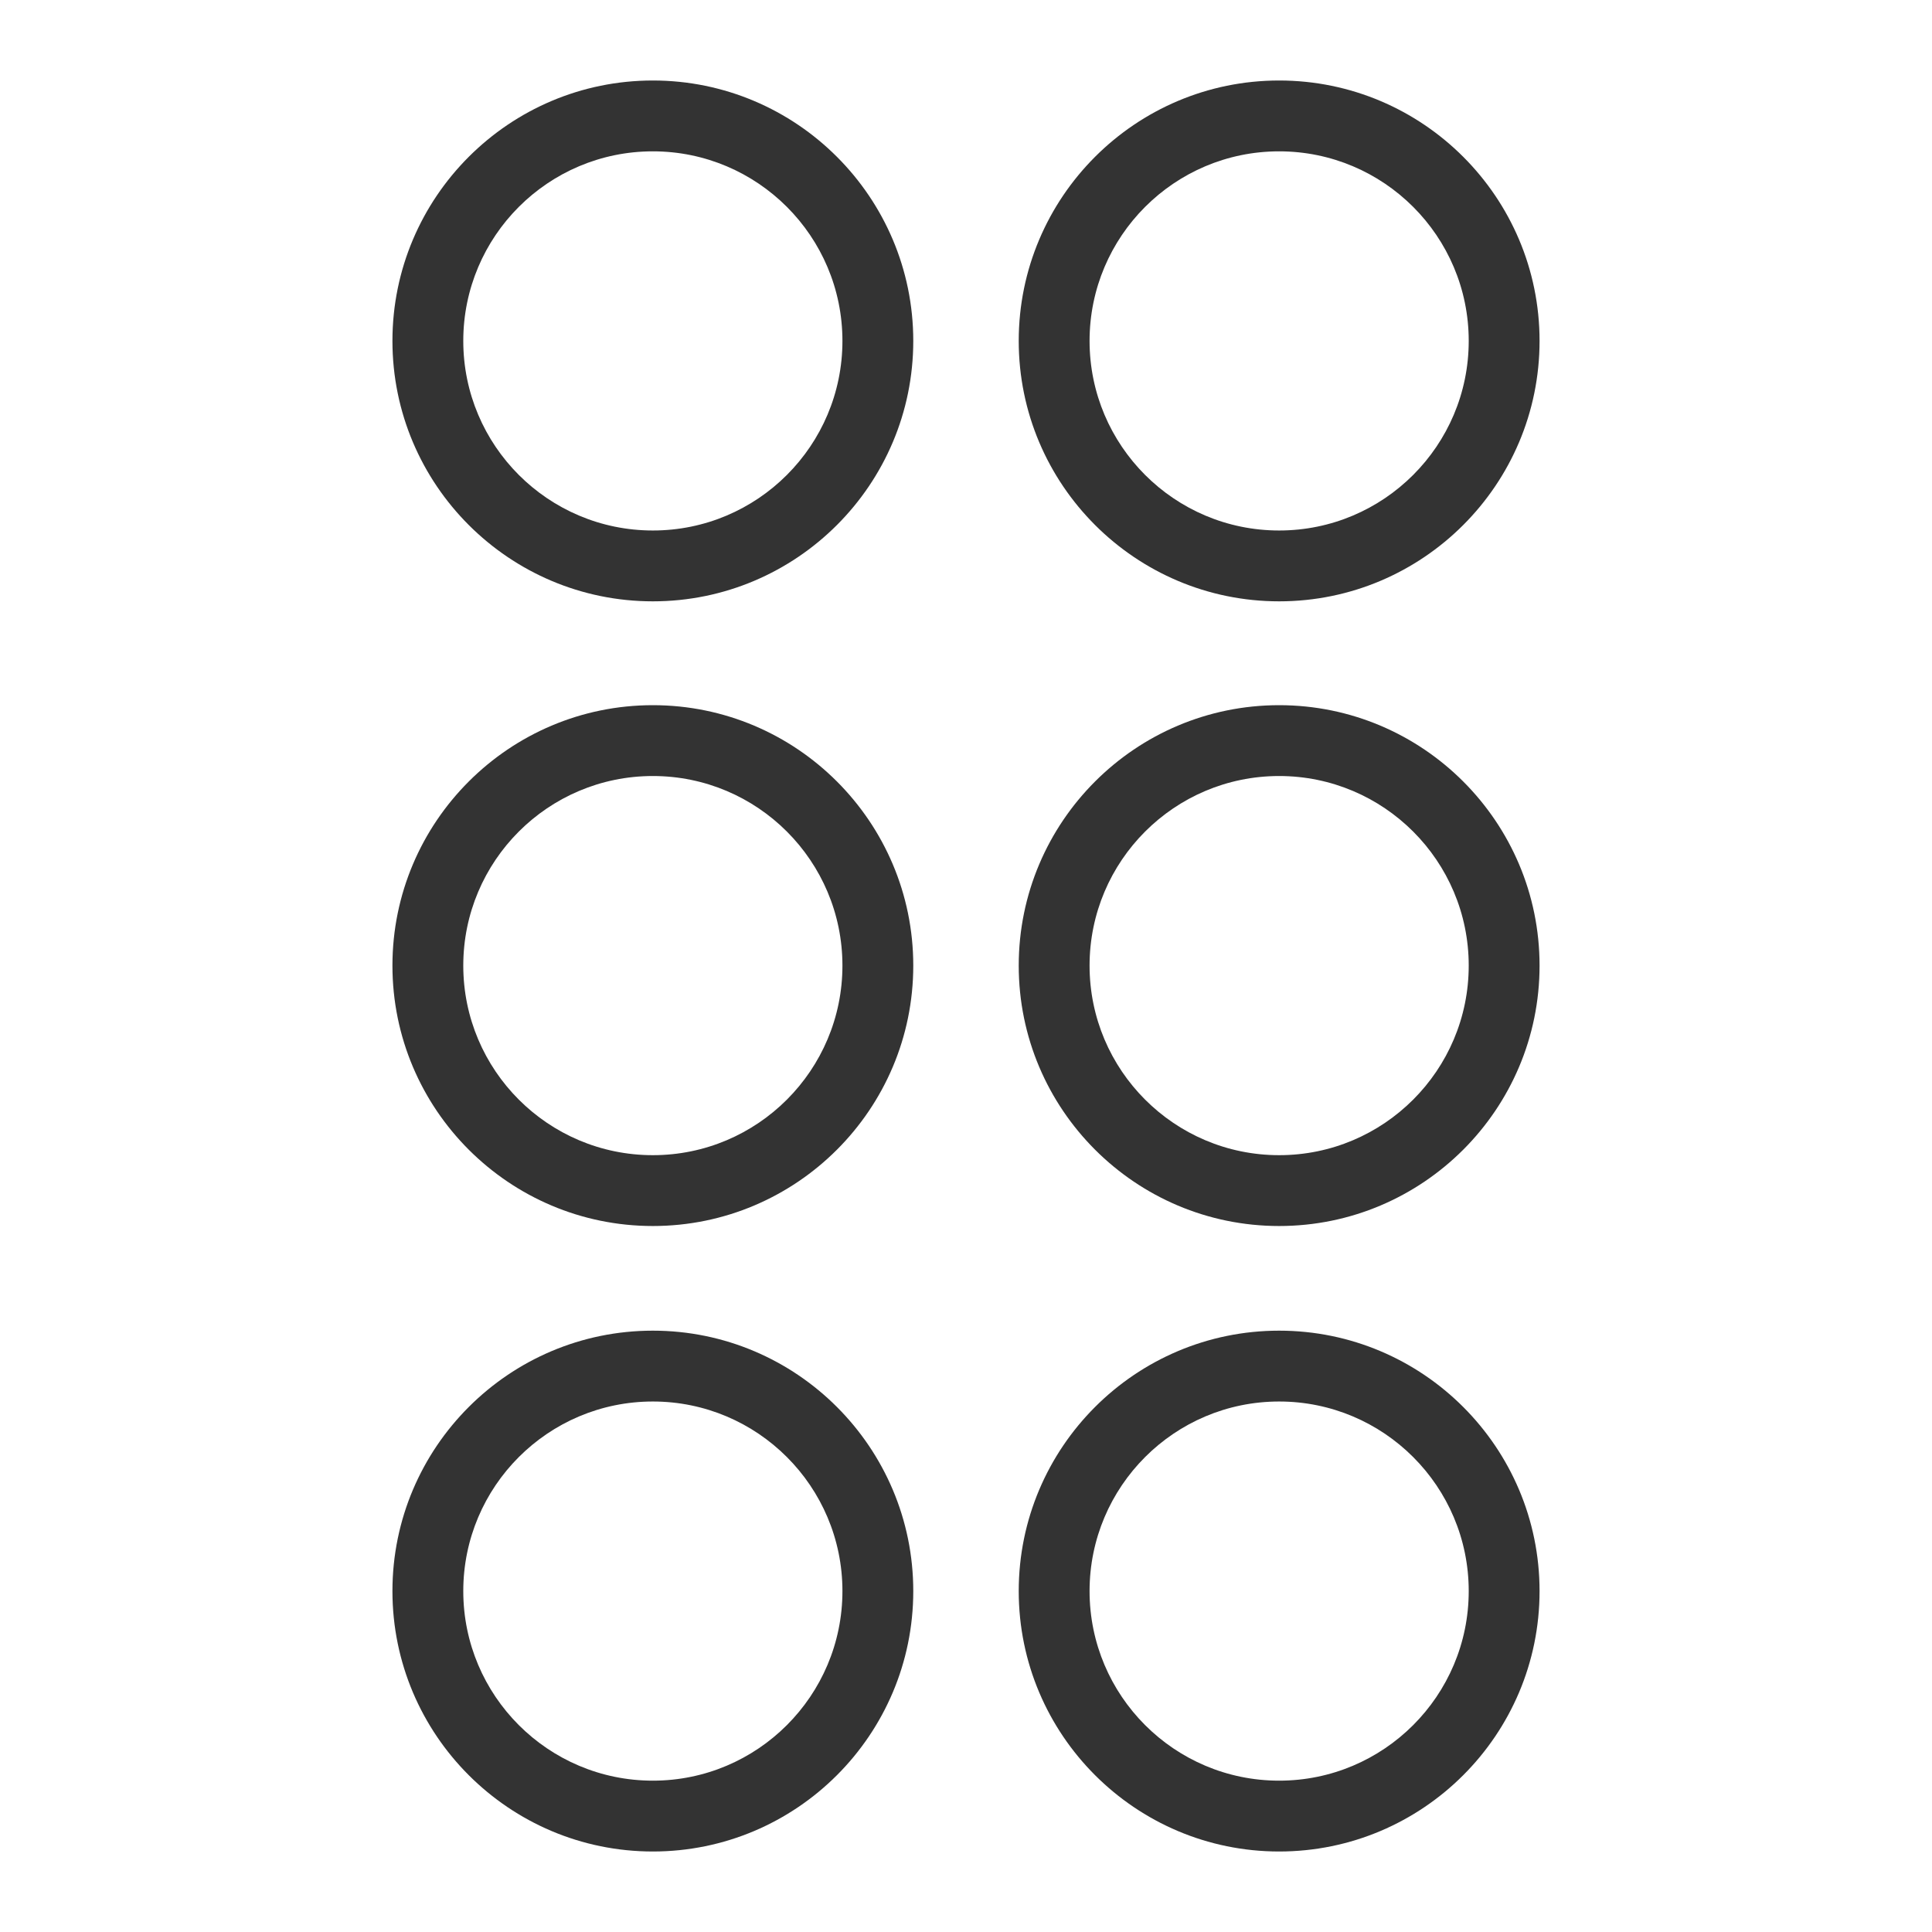 <svg width="48" height="48" viewBox="0 0 48 48" fill="none" xmlns="http://www.w3.org/2000/svg">
<g id="drag_L 1">
<g id="a">
<g id="Group">
<path id="Vector" d="M31.78 14.94C35.35 14.94 38.25 12.04 38.25 8.47C38.25 4.9 35.35 2 31.78 2C28.21 2 25.31 4.9 25.31 8.47C25.31 12.04 28.21 14.94 31.78 14.94V14.94ZM31.78 3.76C34.38 3.76 36.49 5.87 36.49 8.47C36.49 11.07 34.38 13.18 31.78 13.18C29.18 13.18 27.07 11.07 27.07 8.47C27.07 5.87 29.18 3.76 31.78 3.76V3.76Z" fill="#333333"/>
<path id="Vector_2" d="M31.78 33.06C28.21 33.06 25.31 35.96 25.31 39.53C25.31 43.1 28.21 46 31.78 46C35.35 46 38.25 43.1 38.25 39.53C38.25 35.96 35.35 33.06 31.78 33.06ZM31.78 44.24C29.18 44.24 27.07 42.13 27.07 39.53C27.07 36.93 29.18 34.82 31.78 34.82C34.38 34.82 36.49 36.93 36.49 39.53C36.49 42.13 34.38 44.24 31.78 44.24Z" fill="#333333"/>
<path id="Vector_3" d="M31.78 17.52C28.21 17.52 25.31 20.42 25.31 23.99C25.31 27.56 28.21 30.46 31.78 30.46C35.35 30.46 38.25 27.56 38.25 23.99C38.25 20.42 35.35 17.52 31.78 17.52ZM31.78 28.7C29.18 28.7 27.07 26.59 27.07 23.99C27.07 21.39 29.18 19.28 31.78 19.28C34.38 19.28 36.49 21.39 36.49 23.99C36.49 26.59 34.38 28.7 31.78 28.7Z" fill="#333333"/>
<path id="Vector_4" d="M16.22 2C12.65 2 9.75 4.9 9.75 8.47C9.75 12.04 12.65 14.94 16.22 14.94C19.79 14.94 22.69 12.04 22.69 8.47C22.69 4.9 19.79 2 16.22 2V2ZM16.22 13.18C13.62 13.18 11.51 11.07 11.51 8.47C11.51 5.87 13.62 3.76 16.22 3.76C18.82 3.76 20.93 5.87 20.93 8.47C20.93 11.07 18.82 13.18 16.22 13.18Z" fill="#333333"/>
<path id="Vector_5" d="M16.22 33.06C12.65 33.06 9.75 35.96 9.75 39.53C9.75 43.1 12.65 46 16.22 46C19.79 46 22.69 43.1 22.69 39.53C22.69 35.96 19.79 33.06 16.22 33.06ZM16.22 44.24C13.62 44.24 11.51 42.13 11.51 39.53C11.51 36.93 13.62 34.82 16.22 34.82C18.82 34.82 20.93 36.93 20.93 39.53C20.93 42.13 18.82 44.24 16.22 44.24Z" fill="#333333"/>
<path id="Vector_6" d="M16.22 17.52C12.65 17.52 9.75 20.42 9.75 23.99C9.75 27.56 12.65 30.46 16.22 30.46C19.79 30.46 22.69 27.56 22.69 23.99C22.69 20.42 19.79 17.52 16.22 17.52ZM16.22 28.7C13.62 28.7 11.51 26.59 11.51 23.99C11.51 21.39 13.62 19.28 16.22 19.28C18.82 19.28 20.93 21.39 20.93 23.99C20.93 26.59 18.82 28.7 16.22 28.7Z" fill="#333333"/>
</g>
</g>
</g>
</svg>
